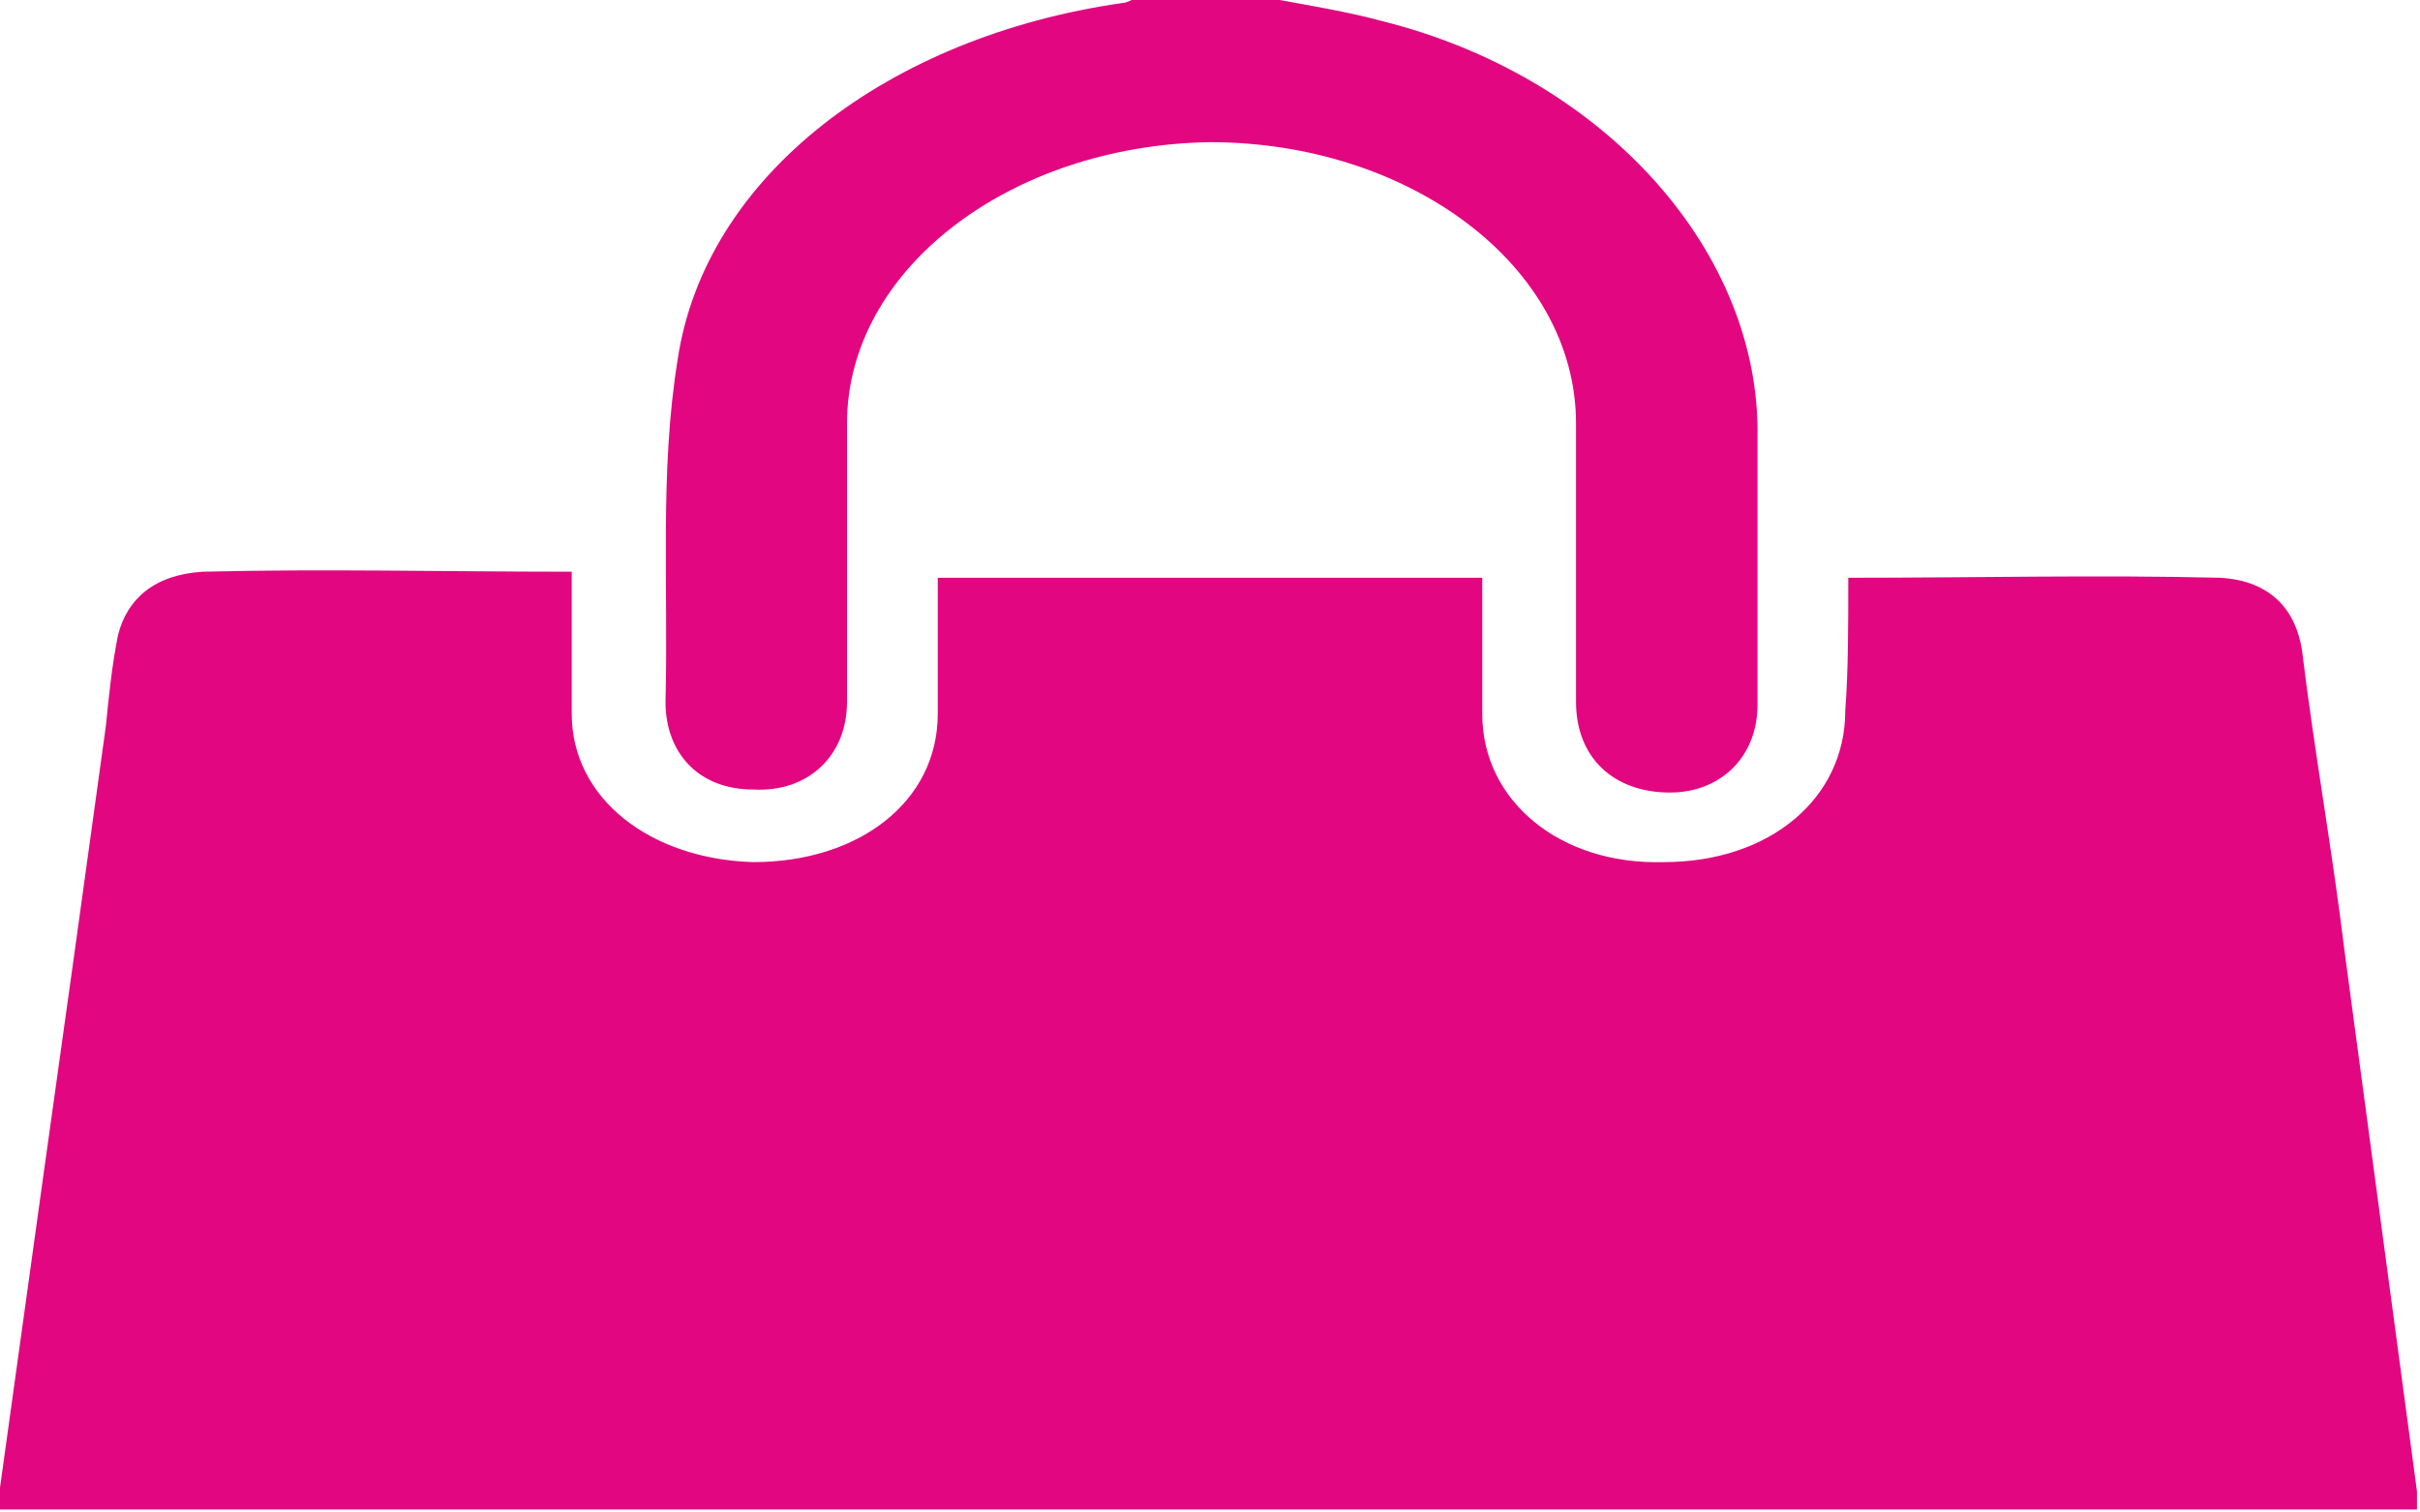 <?xml version="1.0" encoding="utf-8"?>
<!-- Generator: Adobe Illustrator 22.0.1, SVG Export Plug-In . SVG Version: 6.00 Build 0)  -->
<svg version="1.1" id="圖層_1" xmlns="http://www.w3.org/2000/svg" xmlns:xlink="http://www.w3.org/1999/xlink" x="0px" y="0px"
	 viewBox="0 0 80 50" style="enable-background:new 0 0 80 50;" xml:space="preserve">
<style type="text/css">
	.st0{fill-rule:evenodd;clip-rule:evenodd;fill:#E20680;}
</style>
<g>
	<path class="st0" d="M42.3,0c1.1,0.2,2.3,0.4,3.4,0.7C52.9,2.5,58,8.1,58.1,14.1c0,3.1,0,6.2,0,9.2c0,1.7-1.2,2.9-2.9,2.9
		c-1.8,0-3.1-1.1-3.1-3c0-3.1,0-6.2,0-9.2c0-5.2-5.5-9.3-12.1-9.3C33.4,4.8,28,8.9,28,14c0,3.1,0,6.2,0,9.2c0,1.8-1.3,3-3.1,2.9
		c-1.8,0-2.9-1.2-2.9-2.9c0.1-3.8-0.2-7.6,0.4-11.3c0.9-6.1,7-10.7,14.7-11.8c0.2,0,0.4-0.2,0.7-0.2C39.3,0,40.8,0,42.3,0z"/>
	<path class="st0" d="M61.1,19.1c4.2,0,8.3-0.1,12.3,0c1.7,0.1,2.5,1.1,2.7,2.4c0.4,3.3,1,6.6,1.4,9.9c0.8,6,1.6,11.9,2.4,17.9
		c0,0.2,0,0.4,0,0.6c-26.6,0-53.2,0-80,0c0.5-3.6,1-7.2,1.5-10.8c0.7-5,1.4-10,2.1-15.1c0.1-1,0.2-2,0.4-3c0.3-1.2,1.2-2,2.8-2.1
		c4-0.1,8,0,12.2,0c0,1.6,0,3.2,0,4.7c0,2.8,2.6,4.8,6,4.9c3.5,0,6.1-2,6.1-4.9c0-1.5,0-3,0-4.5c6,0,11.9,0,18,0c0,1.5,0,3,0,4.5
		c0,2.9,2.6,5,6,4.9c3.5,0,6-2.1,6-5C61.1,22.2,61.1,20.7,61.1,19.1z"/>
</g>
</svg>

